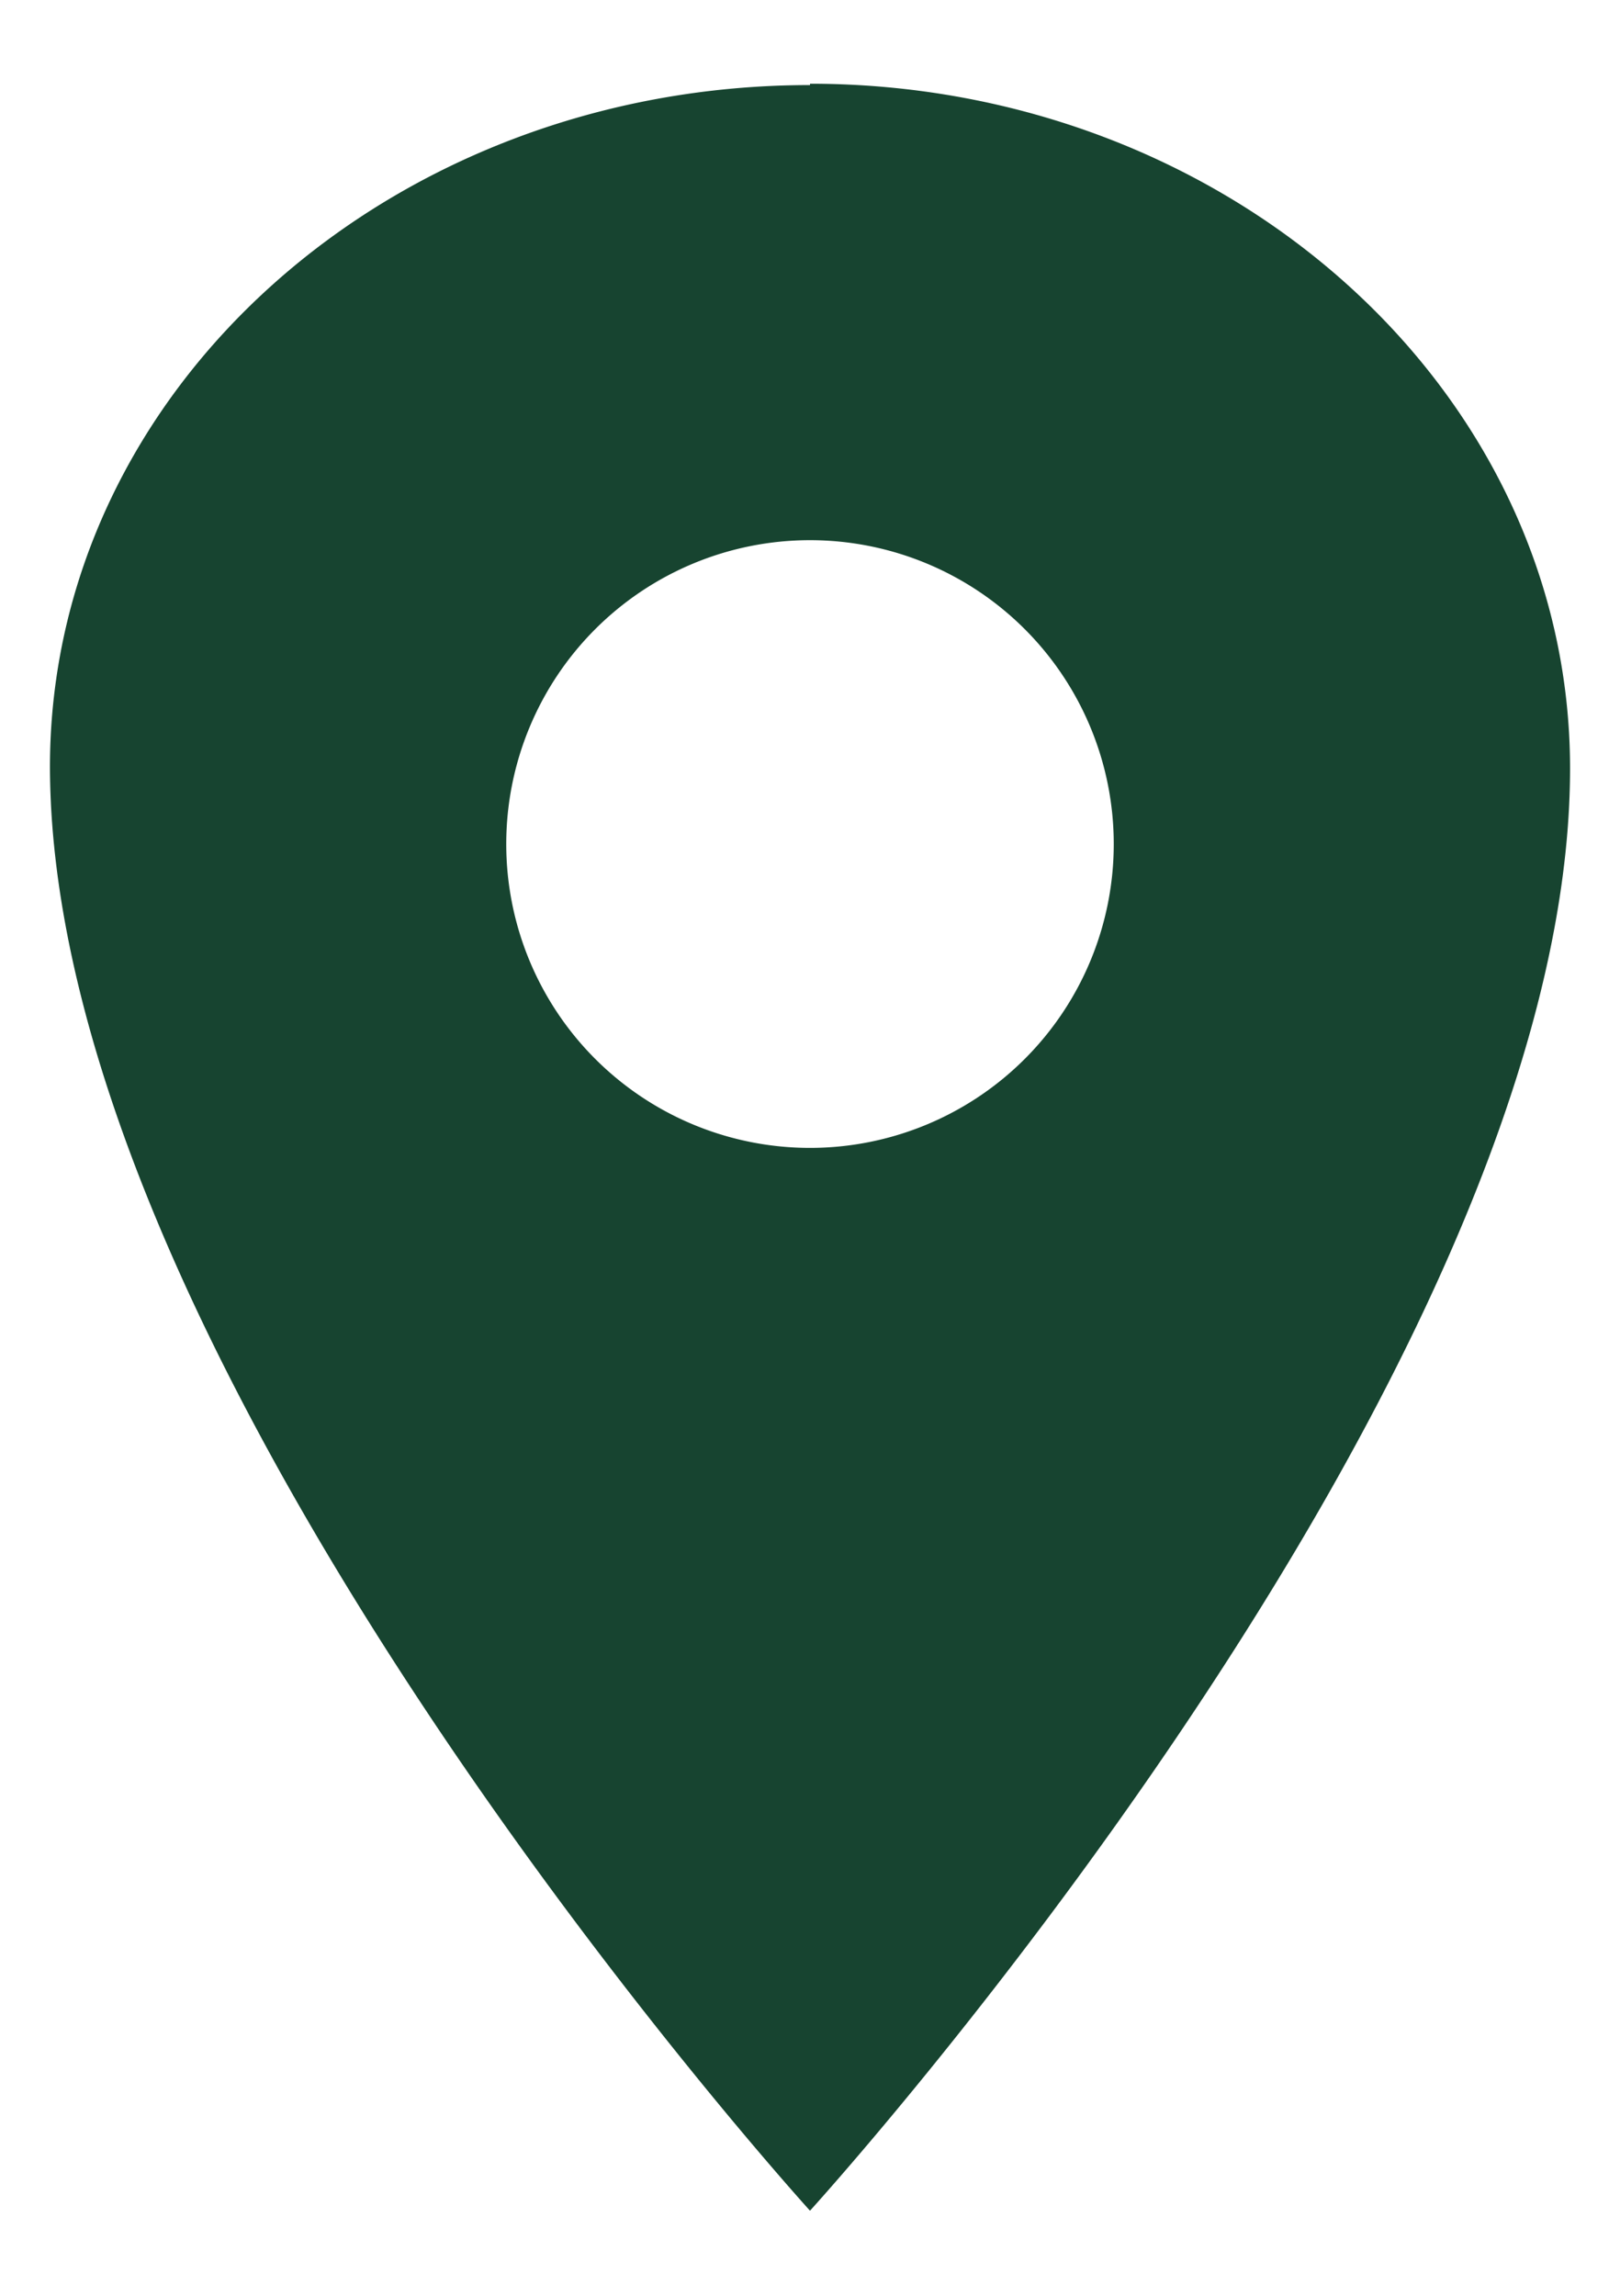 <svg width="12" height="17" fill="#174430" xmlns="http://www.w3.org/2000/svg">
  <path d="M6 .63C2.9.63.37 2.88.37 5.68.38 10.19 6 16.37 6 16.37s5.63-6.18 5.63-10.68C11.63 2.89 9.1.62 6 .62zM6 8.5A2.25 2.25 0 116 4a2.25 2.25 0 010 4.5z"/>
</svg>